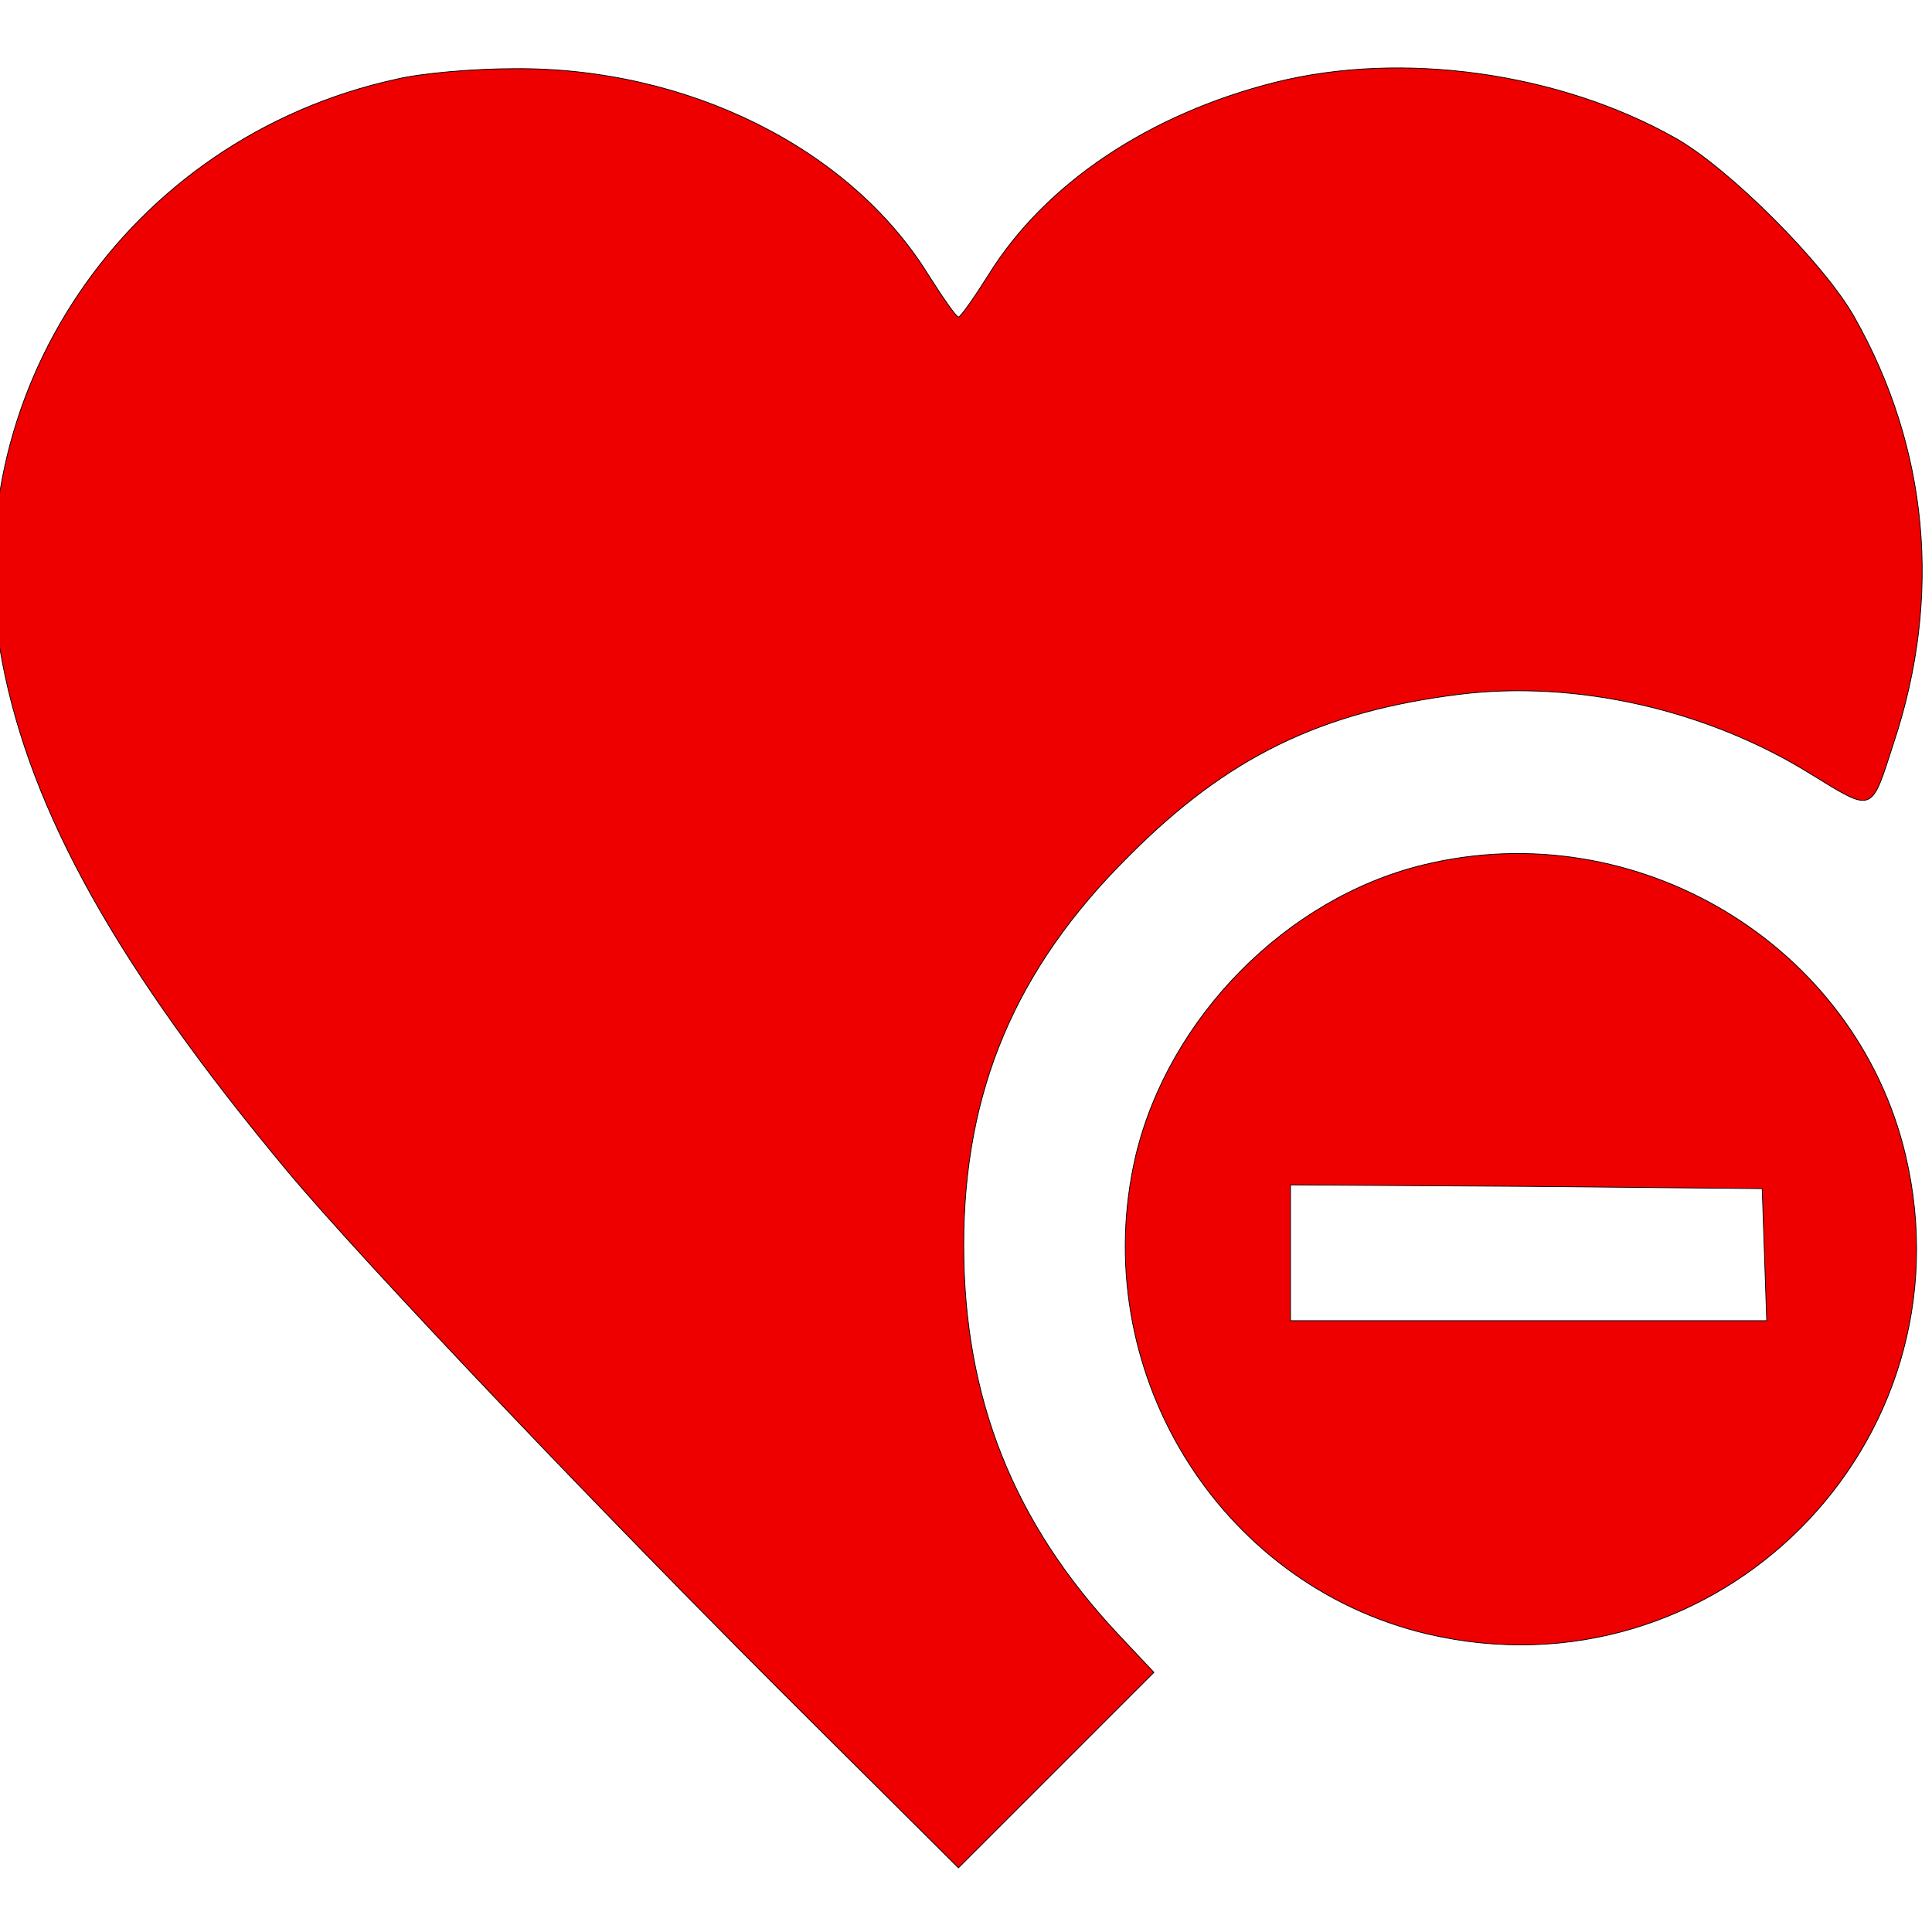 <svg width="256" height="256" xmlns="http://www.w3.org/2000/svg" preserveAspectRatio="xMidYMid meet">

 <g>
  <title>background</title>
  <rect fill="none" id="canvas_background" height="602" width="802" y="-1" x="-1"/>
 </g>
 <g>
  <title>Layer 1</title>
  <g id="svg_1" fill="none" transform="translate(0,256) scale(0.1,-0.1) ">
   <path fill="#ef0000" stroke="null" id="svg_2" d="m525,2455c-357,-78 -589,-420 -522,-772c38,-199 153,-405 378,-675c101,-121 428,-465 698,-733l191,-190l130,130l129,129l-47,50c-139,148 -205,313 -205,516c0,204 68,366 218,515c131,132 255,192 439,215c154,19 328,-20 466,-106c83,-51 79,-52 109,41c65,195 46,392 -52,565c-40,71 -166,197 -237,237c-154,87 -362,116 -530,74c-167,-42 -305,-134 -380,-255c-19,-30 -37,-56 -40,-56c-3,0 -21,26 -40,56c-104,168 -320,275 -549,273c-53,0 -123,-6 -156,-14z"/>
   <path fill="#ef0000" stroke="null" id="svg_3" d="m1886,1414c-181,-44 -337,-202 -381,-385c-66,-282 108,-568 386,-634c383,-90 724,251 634,634c-66,279 -356,454 -639,385zm452,-516l3,-88l-316,0l-315,0l0,90l0,90l313,-2l312,-3l3,-87z"/>
  </g>
 </g>
</svg>